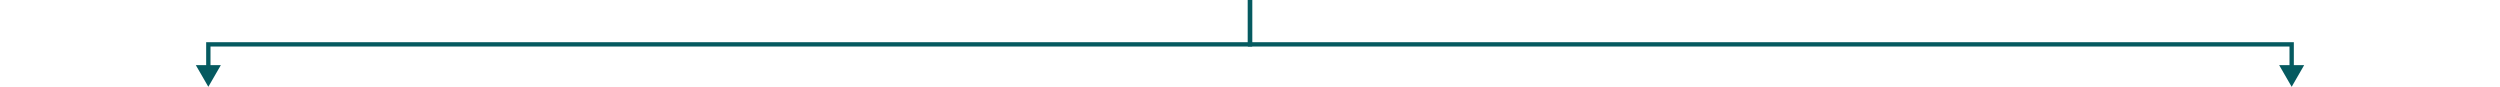 <svg width="1152" height="40" viewBox="0 0 1152 40" fill="none" xmlns="http://www.w3.org/2000/svg">
<path d="M576 20.444L576 21.444L577 21.444L577 20.444L576 20.444ZM96 20.444L96 19.444L95 19.444L95 20.444L96 20.444ZM96 40L101.773 30L90.227 30L96 40ZM575 2.50609e-06L575 20.444L577 20.444L577 2.50062e-06L575 2.50609e-06ZM576 19.444L96 19.444L96 21.444L576 21.444L576 19.444ZM95 20.444L95 31L97 31L97 20.444L95 20.444Z" fill="#055A60"/>
<path d="M576 20.444L576 21.444L575 21.444L575 20.444L576 20.444ZM1056 20.444L1056 19.444L1057 19.444L1057 20.444L1056 20.444ZM1056 40L1050.23 30L1061.77 30L1056 40ZM577 5.12331e-06L577 20.444L575 20.444L575 5.12877e-06L577 5.12331e-06ZM576 19.444L1056 19.444L1056 21.444L576 21.444L576 19.444ZM1057 20.444L1057 31L1055 31L1055 20.444L1057 20.444Z" fill="#055A60"/>
</svg>
